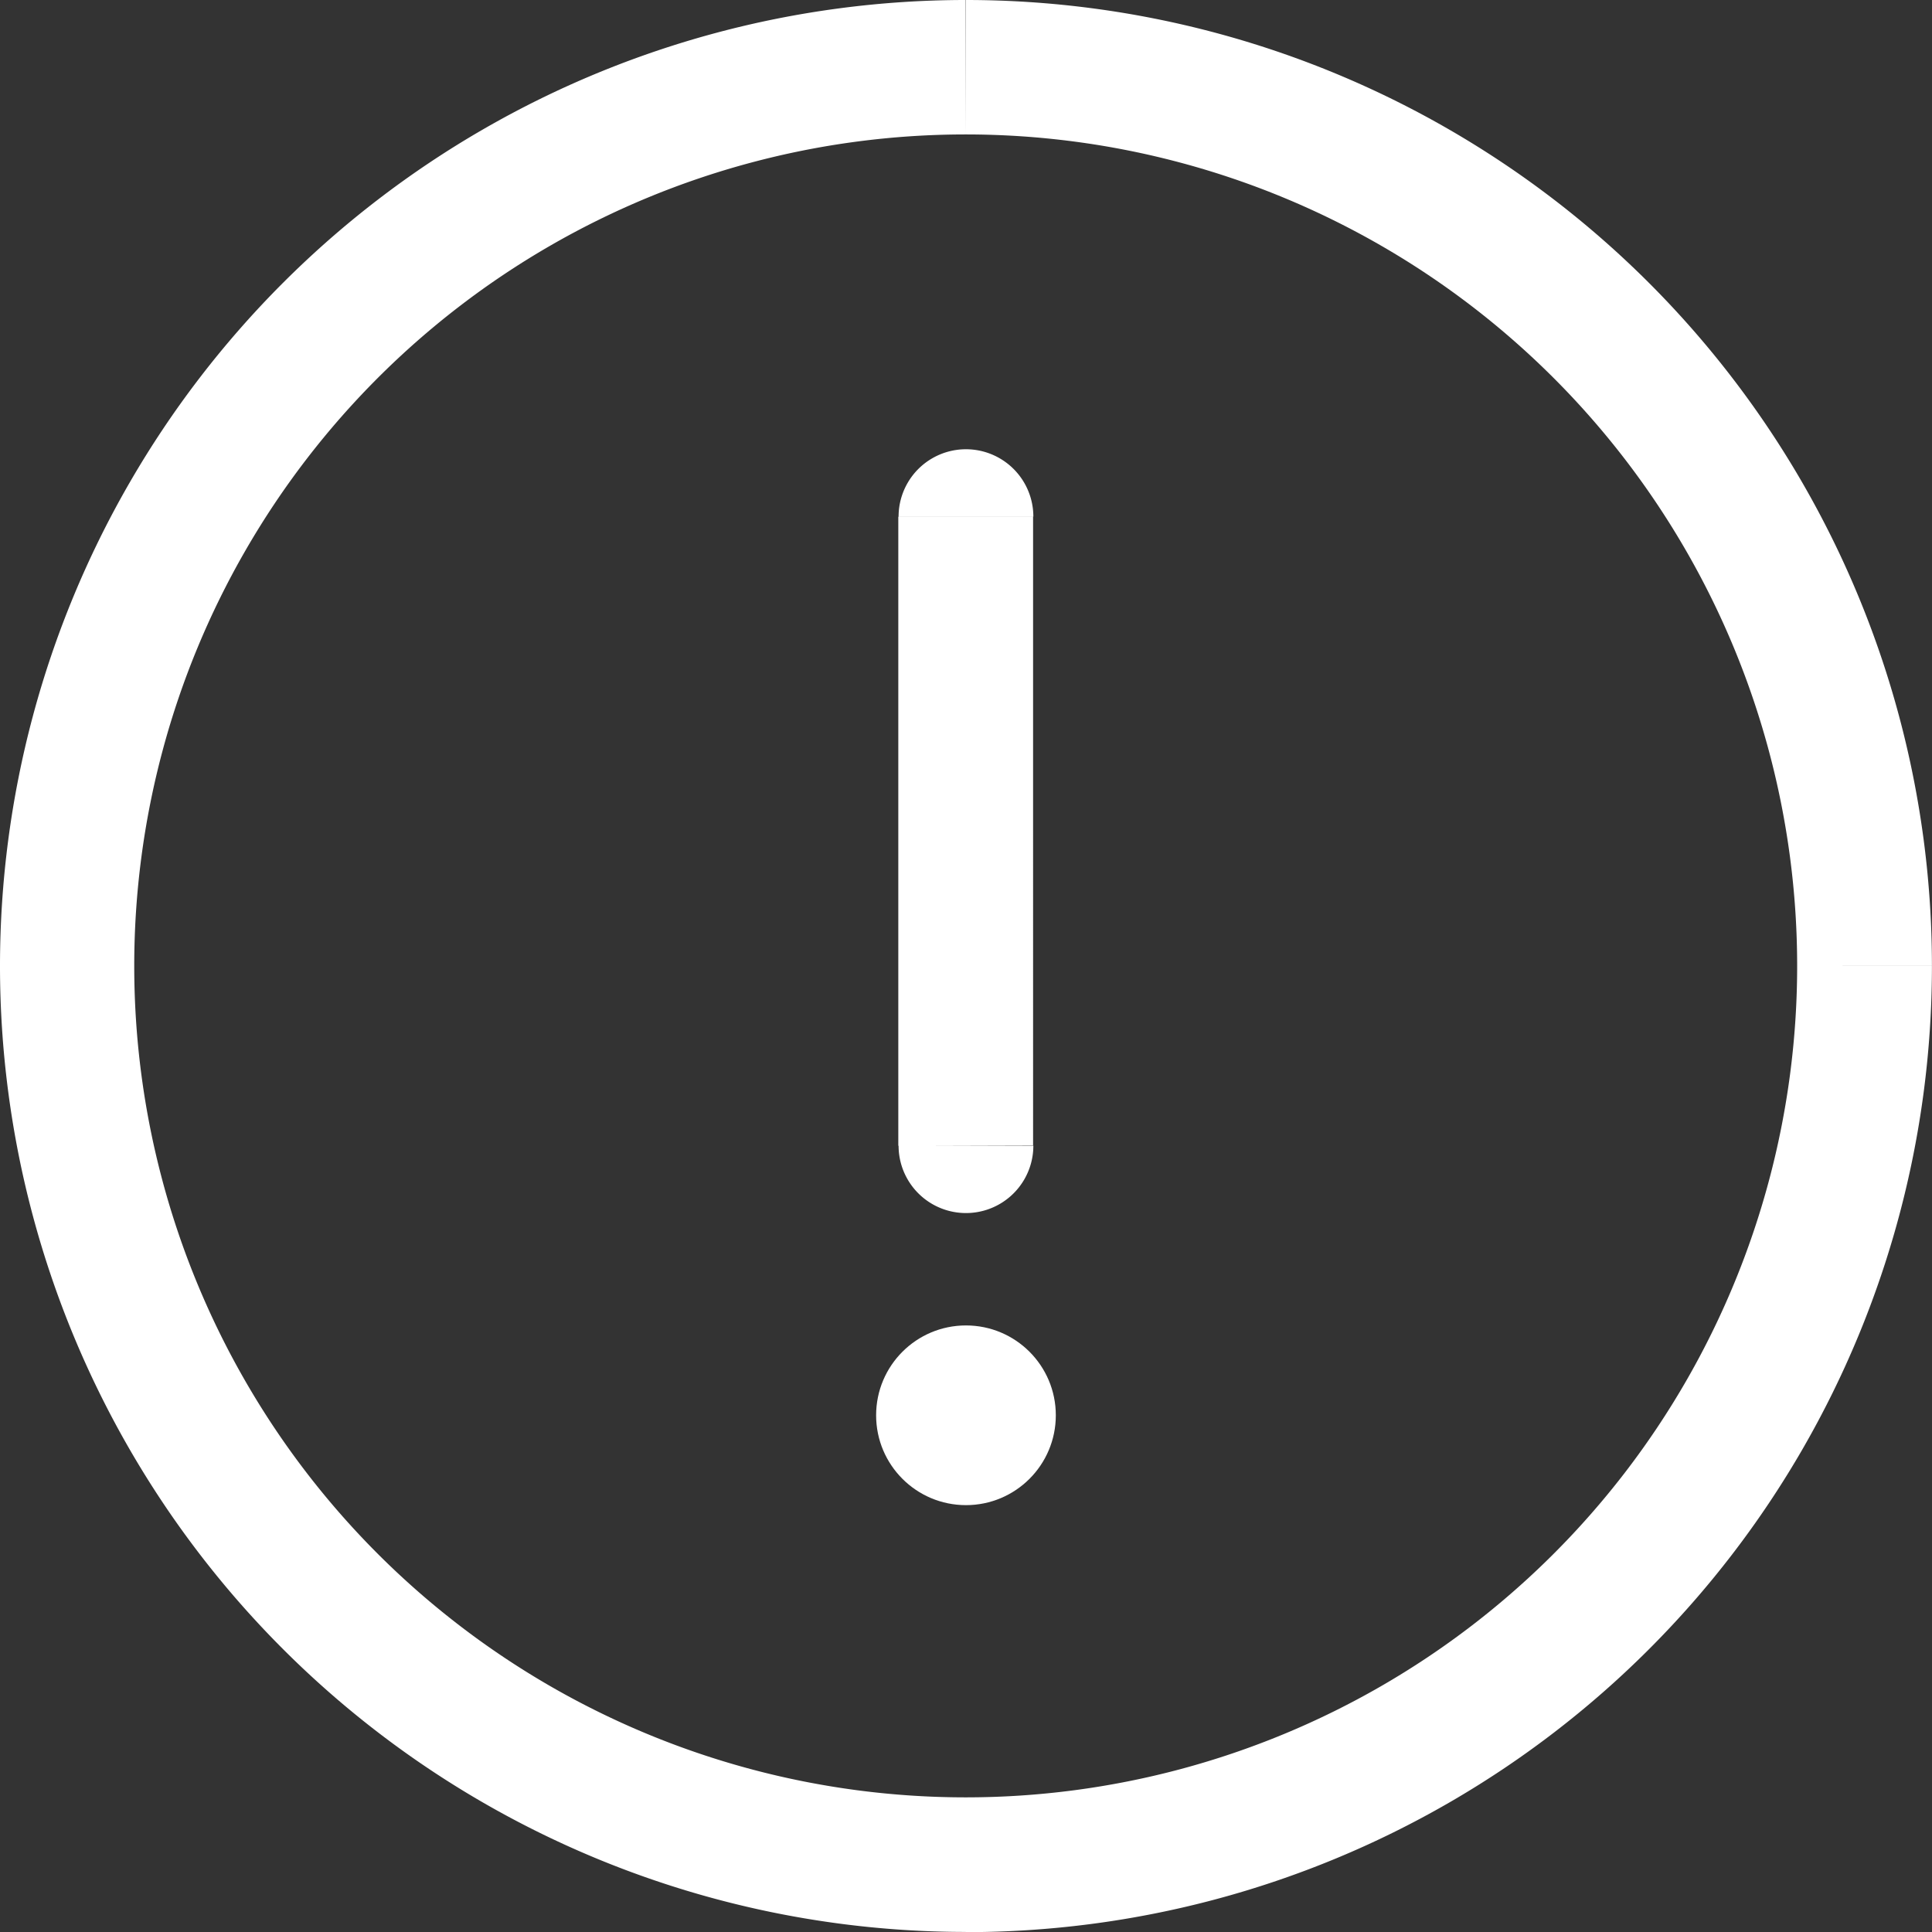 <svg xmlns="http://www.w3.org/2000/svg" width="28.813" height="28.813" viewBox="0 0 28.813 28.813">
  <rect x="0" y="0" width="28.813" height="28.813" fill="#333333" stroke="none"/>
  <g id="warning" transform="translate(-1.25 -1.25)">
    <circle id="Ellipse_5591" data-name="Ellipse 5591" cx="1.34" cy="1.34" r="1.34" transform="translate(16.996 23.697) rotate(180)" fill="#fff"/>
    <path id="Path_142189" data-name="Path 142189" d="M14.651,18.336a1.005,1.005,0,1,0,2.01,0Zm2.01-9.381a1.005,1.005,0,1,0-2.01,0Zm11.391,6.7a12.4,12.4,0,0,1-12.4,12.4v2.01A14.406,14.406,0,0,0,30.062,15.656Zm-12.4,12.4a12.4,12.4,0,0,1-12.4-12.4H1.25A14.406,14.406,0,0,0,15.656,30.062Zm-12.4-12.4a12.4,12.4,0,0,1,12.4-12.4V1.25A14.406,14.406,0,0,0,1.25,15.656Zm12.4-12.4a12.4,12.4,0,0,1,12.4,12.4h2.01A14.406,14.406,0,0,0,15.656,1.25Zm1.005,15.076V8.956h-2.01v9.381Z" fill="#fff"/>
  </g>
</svg>
